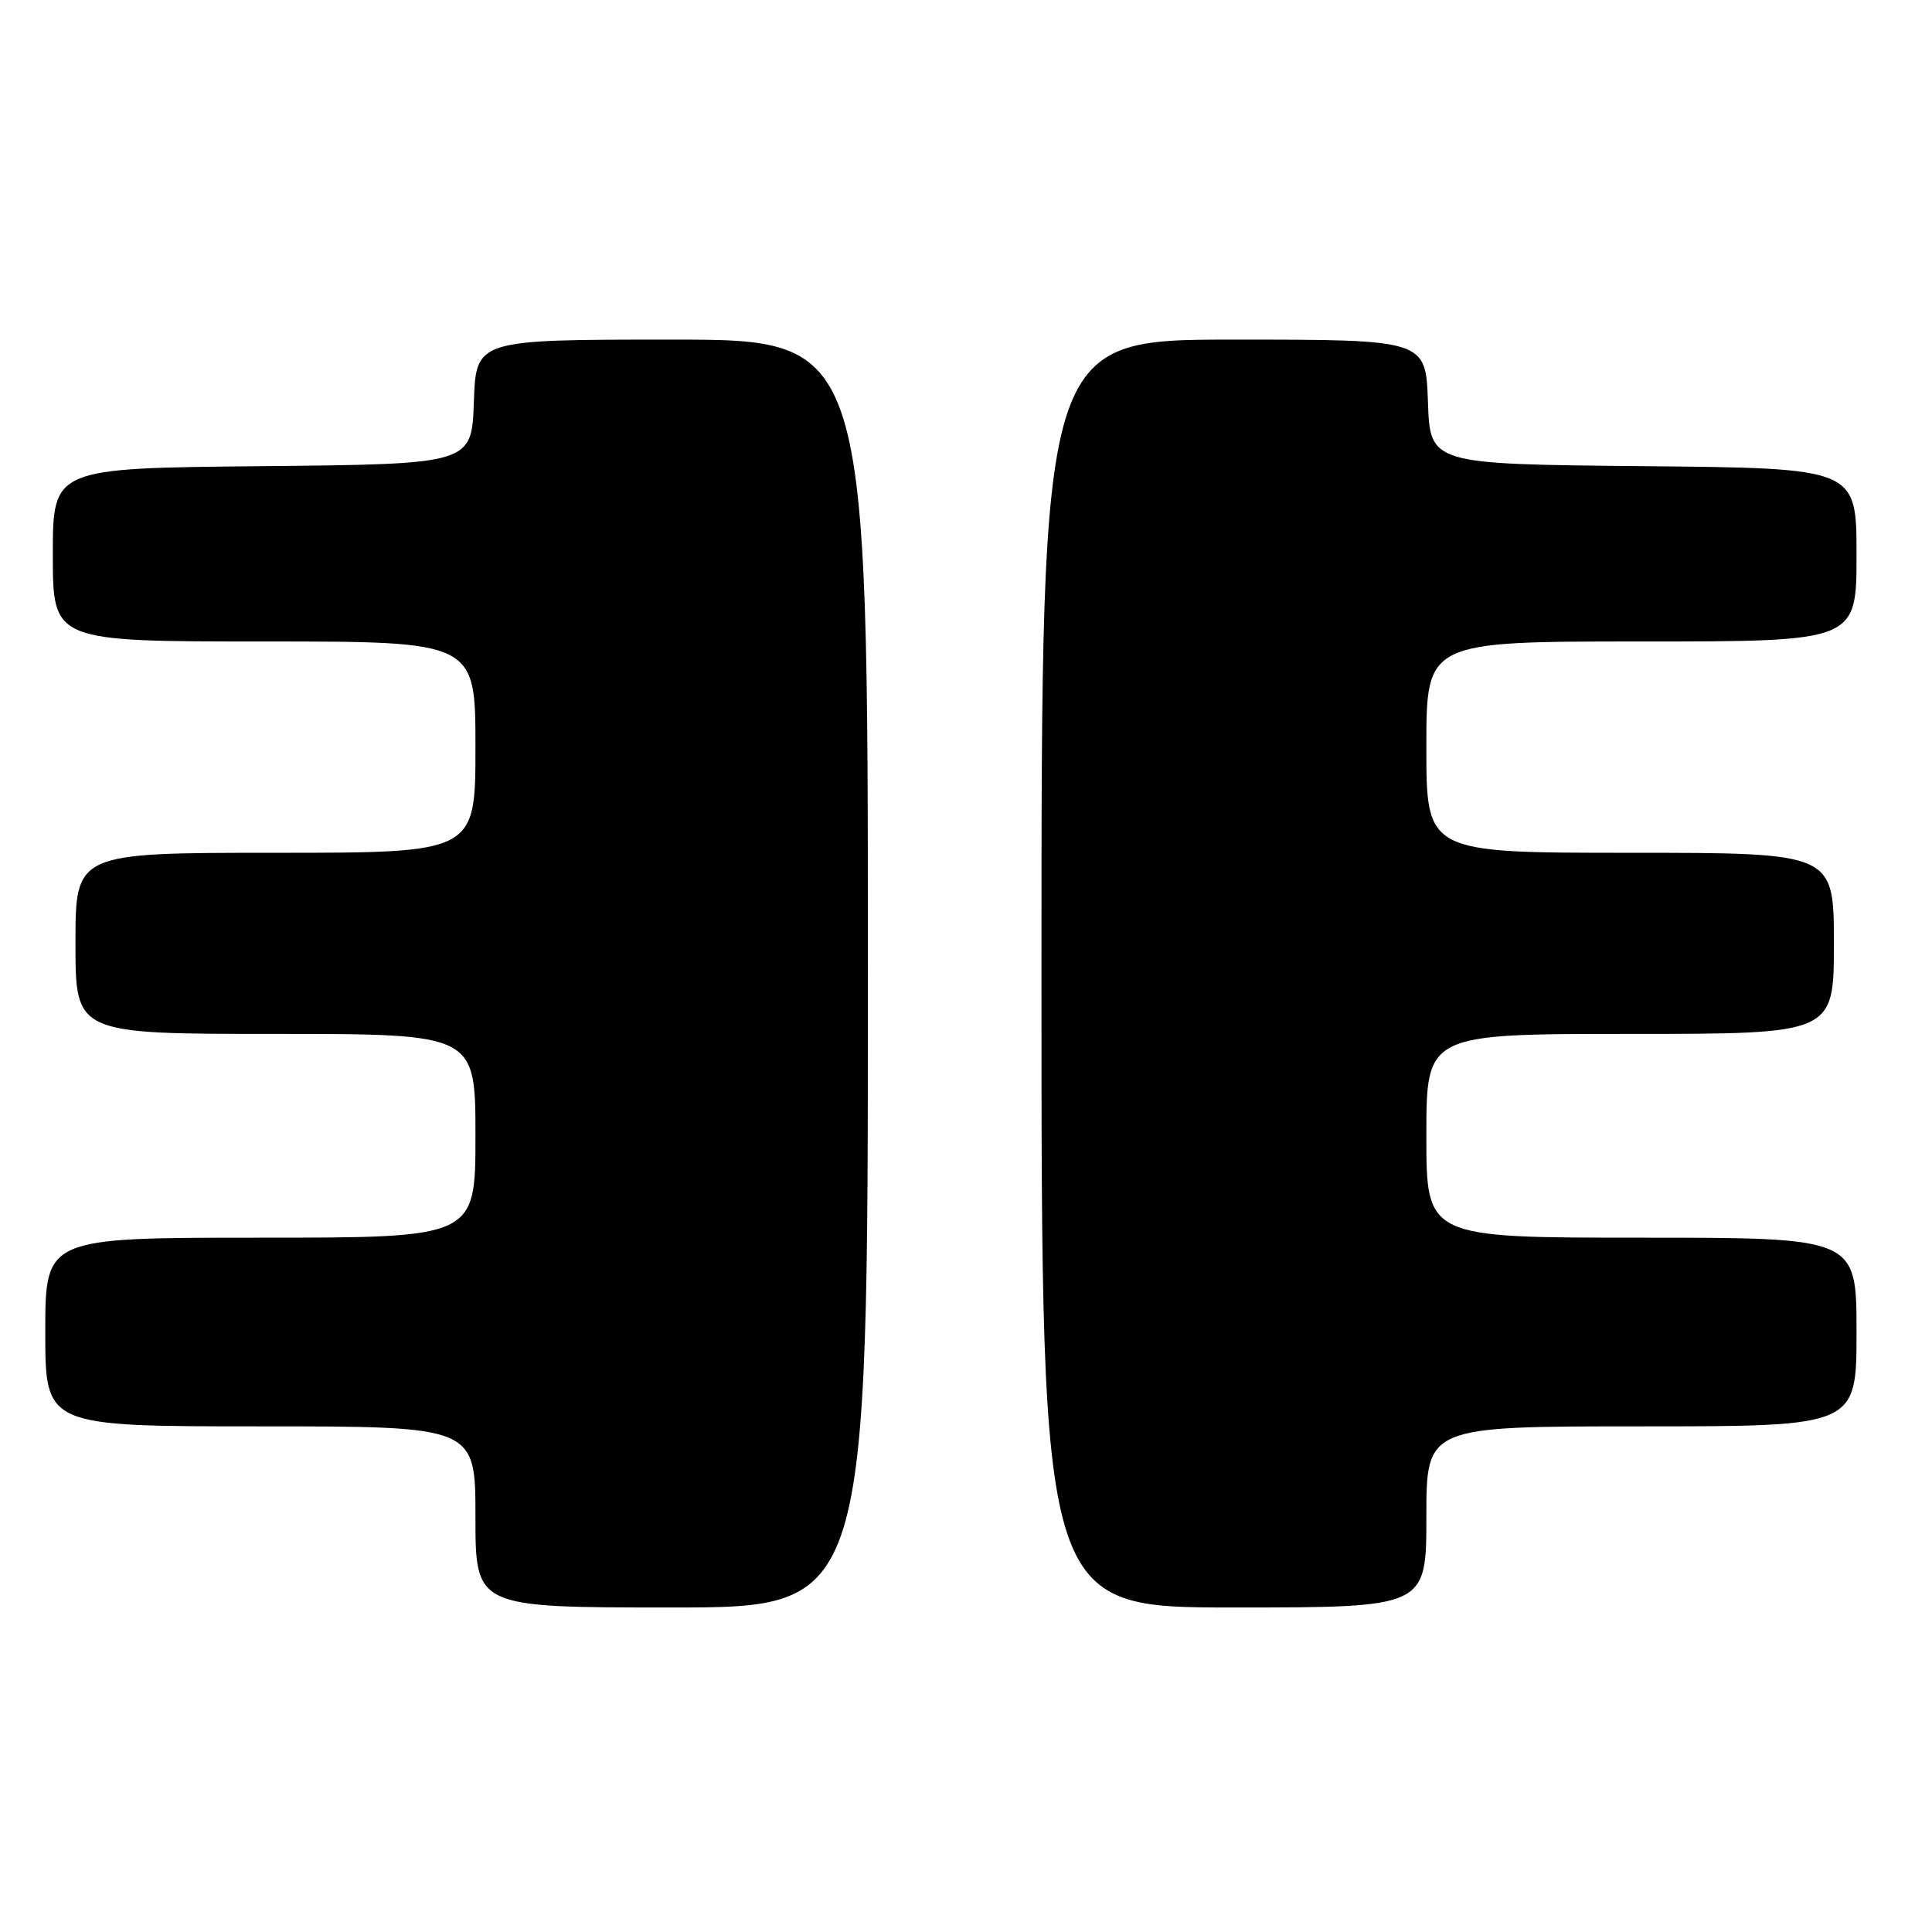<?xml version="1.0" encoding="UTF-8" standalone="no"?>
<!DOCTYPE svg PUBLIC "-//W3C//DTD SVG 1.1//EN" "http://www.w3.org/Graphics/SVG/1.1/DTD/svg11.dtd" >
<svg xmlns="http://www.w3.org/2000/svg" xmlns:xlink="http://www.w3.org/1999/xlink" version="1.1" viewBox="0 0 256 256">
 <g >
 <path fill="currentColor"
d=" M 115.00 129.00 C 115.00 45.00 115.00 45.00 89.04 45.00 C 63.08 45.00 63.08 45.00 62.79 53.25 C 62.50 61.50 62.50 61.50 34.75 61.77 C 7.00 62.03 7.00 62.03 7.00 73.52 C 7.00 85.00 7.00 85.00 35.00 85.00 C 63.00 85.00 63.00 85.00 63.00 99.00 C 63.00 113.00 63.00 113.00 36.50 113.00 C 10.00 113.00 10.00 113.00 10.00 125.00 C 10.00 137.00 10.00 137.00 36.50 137.00 C 63.00 137.00 63.00 137.00 63.00 150.50 C 63.00 164.00 63.00 164.00 34.50 164.00 C 6.00 164.00 6.00 164.00 6.00 176.50 C 6.00 189.00 6.00 189.00 34.50 189.00 C 63.00 189.00 63.00 189.00 63.00 201.00 C 63.00 213.00 63.00 213.00 89.00 213.00 C 115.00 213.00 115.00 213.00 115.00 129.00 Z  M 189.00 201.00 C 189.00 189.00 189.00 189.00 217.50 189.00 C 246.00 189.00 246.00 189.00 246.00 176.50 C 246.00 164.00 246.00 164.00 217.50 164.00 C 189.00 164.00 189.00 164.00 189.00 150.50 C 189.00 137.00 189.00 137.00 216.00 137.00 C 243.00 137.00 243.00 137.00 243.00 125.00 C 243.00 113.00 243.00 113.00 216.00 113.00 C 189.00 113.00 189.00 113.00 189.00 99.00 C 189.00 85.00 189.00 85.00 217.50 85.00 C 246.00 85.00 246.00 85.00 246.00 73.52 C 246.00 62.03 246.00 62.03 217.75 61.77 C 189.50 61.50 189.50 61.50 189.21 53.25 C 188.92 45.00 188.92 45.00 163.46 45.00 C 138.00 45.00 138.00 45.00 138.00 129.00 C 138.00 213.00 138.00 213.00 163.50 213.00 C 189.00 213.00 189.00 213.00 189.00 201.00 Z "/>
</g>
</svg>